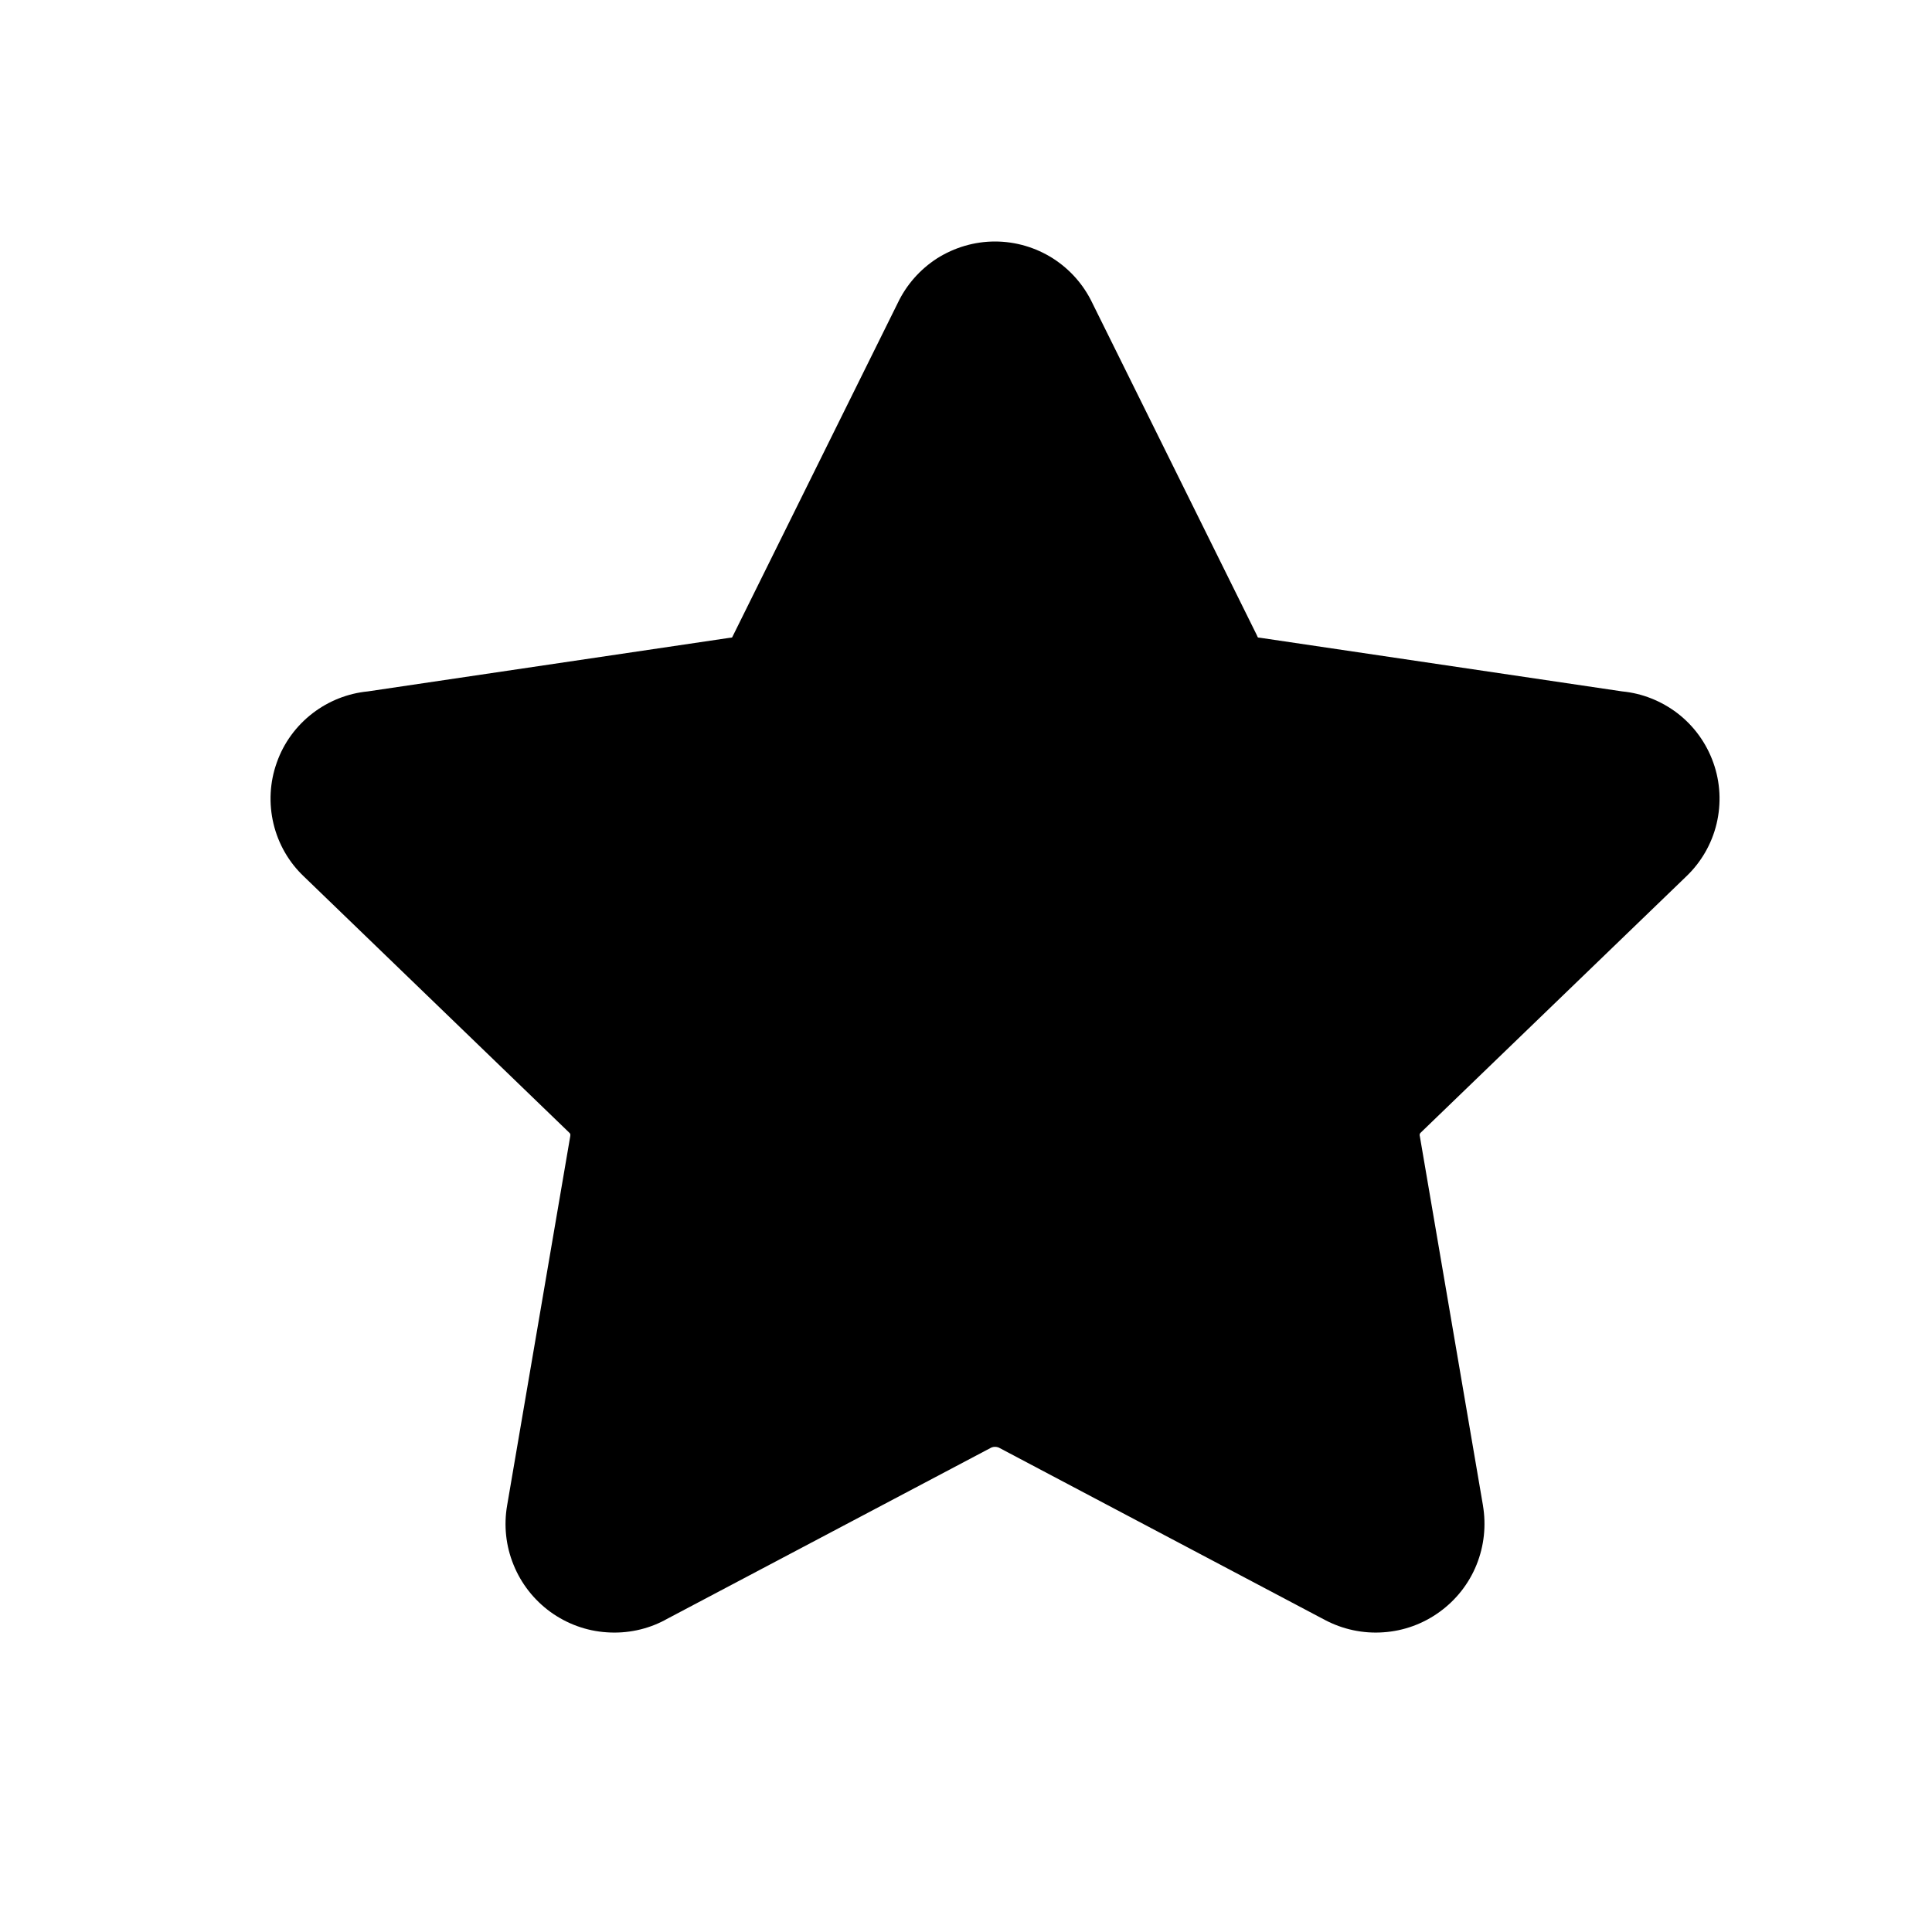 <svg width="16" height="16" viewBox="0 0 16 16" fill="none" xmlns="http://www.w3.org/2000/svg">
<path fill-rule="evenodd" clip-rule="evenodd" d="M8.24 2C8.07 2 7.904 2.049 7.76 2.14C7.619 2.231 7.506 2.359 7.434 2.511L6.073 5.259C6.07 5.264 6.068 5.27 6.065 5.275C6.064 5.277 6.064 5.278 6.062 5.279C6.061 5.28 6.06 5.28 6.058 5.28C6.053 5.281 6.048 5.282 6.043 5.282L3.046 5.726C2.88 5.742 2.722 5.805 2.59 5.906C2.453 6.011 2.349 6.153 2.292 6.316C2.234 6.478 2.225 6.654 2.265 6.822C2.305 6.989 2.392 7.141 2.517 7.259L4.71 9.376L4.715 9.381C4.718 9.383 4.721 9.387 4.722 9.391C4.724 9.395 4.724 9.4 4.723 9.404L4.723 9.407L4.2 12.466C4.171 12.632 4.189 12.803 4.253 12.959C4.316 13.115 4.422 13.25 4.558 13.349C4.695 13.448 4.856 13.507 5.024 13.518C5.192 13.53 5.36 13.495 5.508 13.416L5.509 13.415L8.21 11.988C8.219 11.984 8.23 11.982 8.24 11.982C8.251 11.982 8.261 11.984 8.271 11.988L10.971 13.415C11.12 13.494 11.288 13.53 11.456 13.518C11.624 13.507 11.786 13.448 11.922 13.349C12.059 13.25 12.165 13.115 12.228 12.959C12.291 12.803 12.309 12.633 12.281 12.467L12.281 12.466L11.758 9.407L11.757 9.404C11.757 9.4 11.757 9.395 11.758 9.391C11.76 9.387 11.762 9.383 11.765 9.381L11.77 9.376L13.964 7.259C14.088 7.141 14.176 6.989 14.216 6.822C14.256 6.654 14.247 6.478 14.189 6.316C14.131 6.153 14.028 6.011 13.891 5.906C13.758 5.805 13.601 5.742 13.435 5.726L10.438 5.282C10.433 5.282 10.428 5.281 10.422 5.28C10.421 5.28 10.419 5.28 10.418 5.279C10.417 5.278 10.416 5.277 10.415 5.275C10.413 5.27 10.41 5.264 10.408 5.259L9.047 2.511C8.975 2.359 8.862 2.231 8.72 2.14C8.577 2.049 8.41 2 8.24 2Z" fill="currentColor"/>
</svg>
